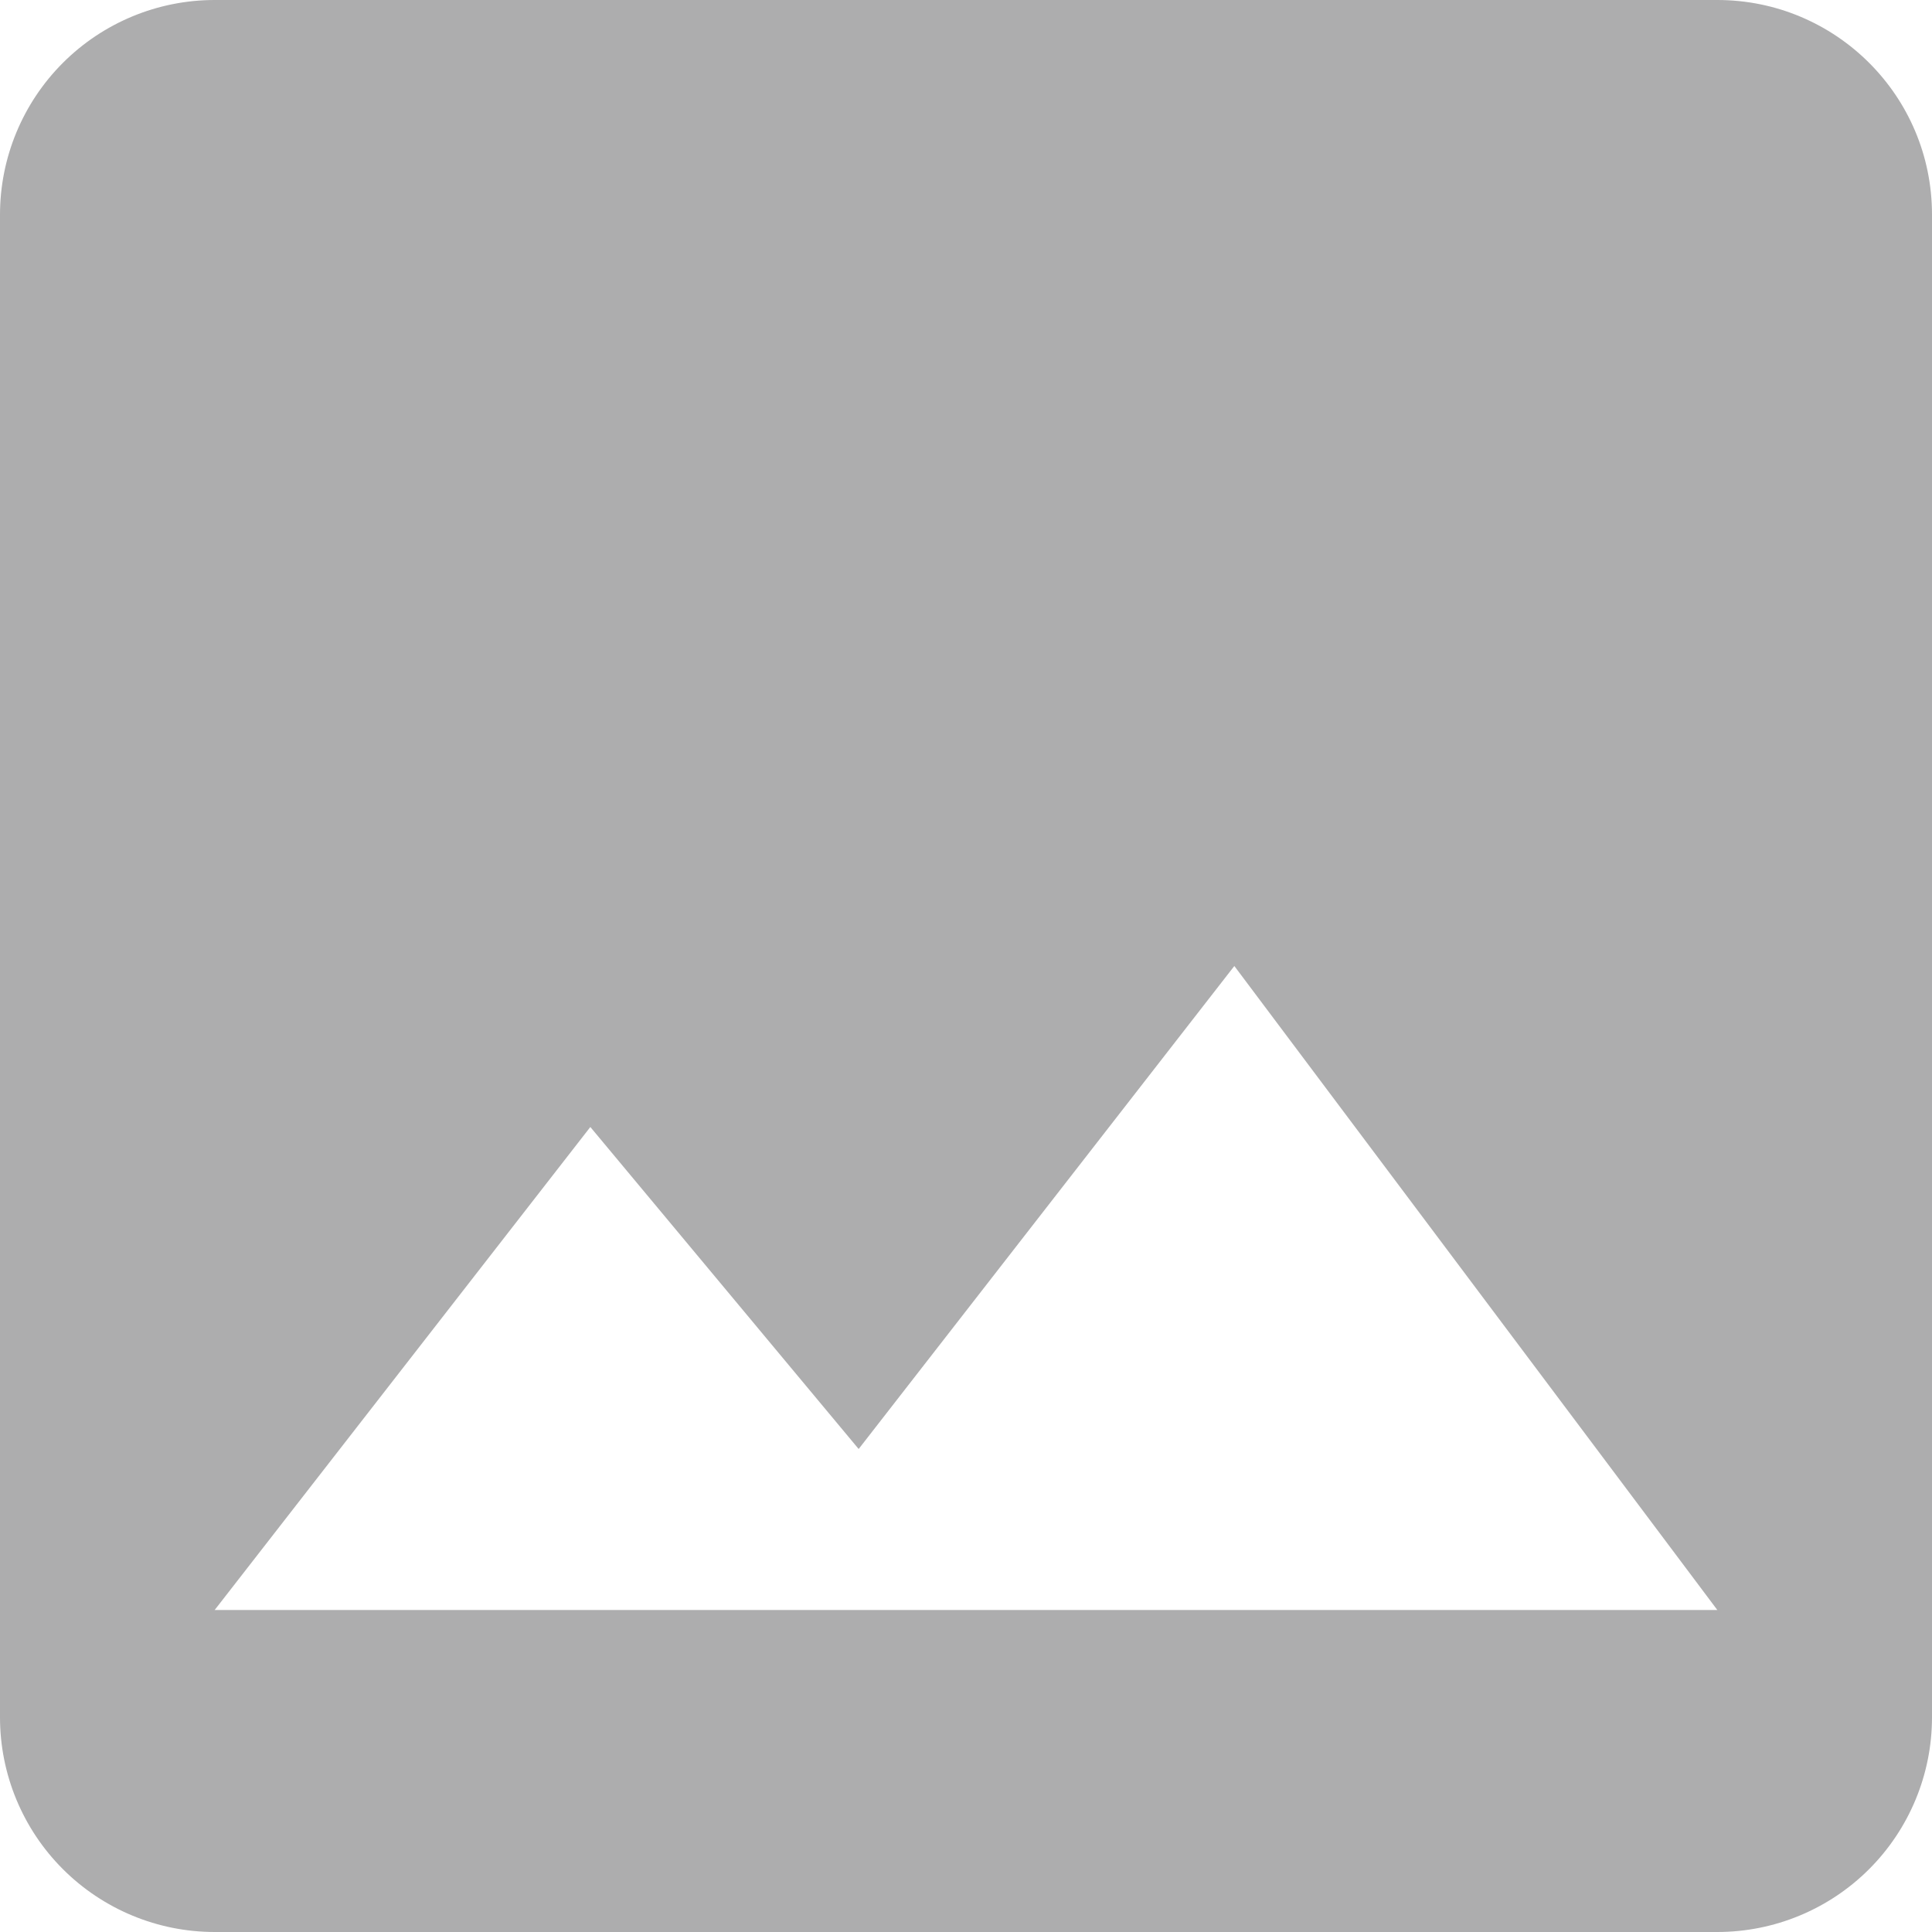 <svg width="90" height="90" viewBox="0 0 90 90" fill="none" xmlns="http://www.w3.org/2000/svg">
<path d="M27.5 52.5L40 67.5L57.5 45L80 75H10L27.5 52.5ZM90 80V10C90 4.45 85.5 0 80 0H10C7.348 0 4.804 1.054 2.929 2.929C1.054 4.804 0 7.348 0 10V80C0 82.652 1.054 85.196 2.929 87.071C4.804 88.946 7.348 90 10 90H80C82.652 90 85.196 88.946 87.071 87.071C88.946 85.196 90 82.652 90 80Z" fill="#ADADAE"/>
</svg>
